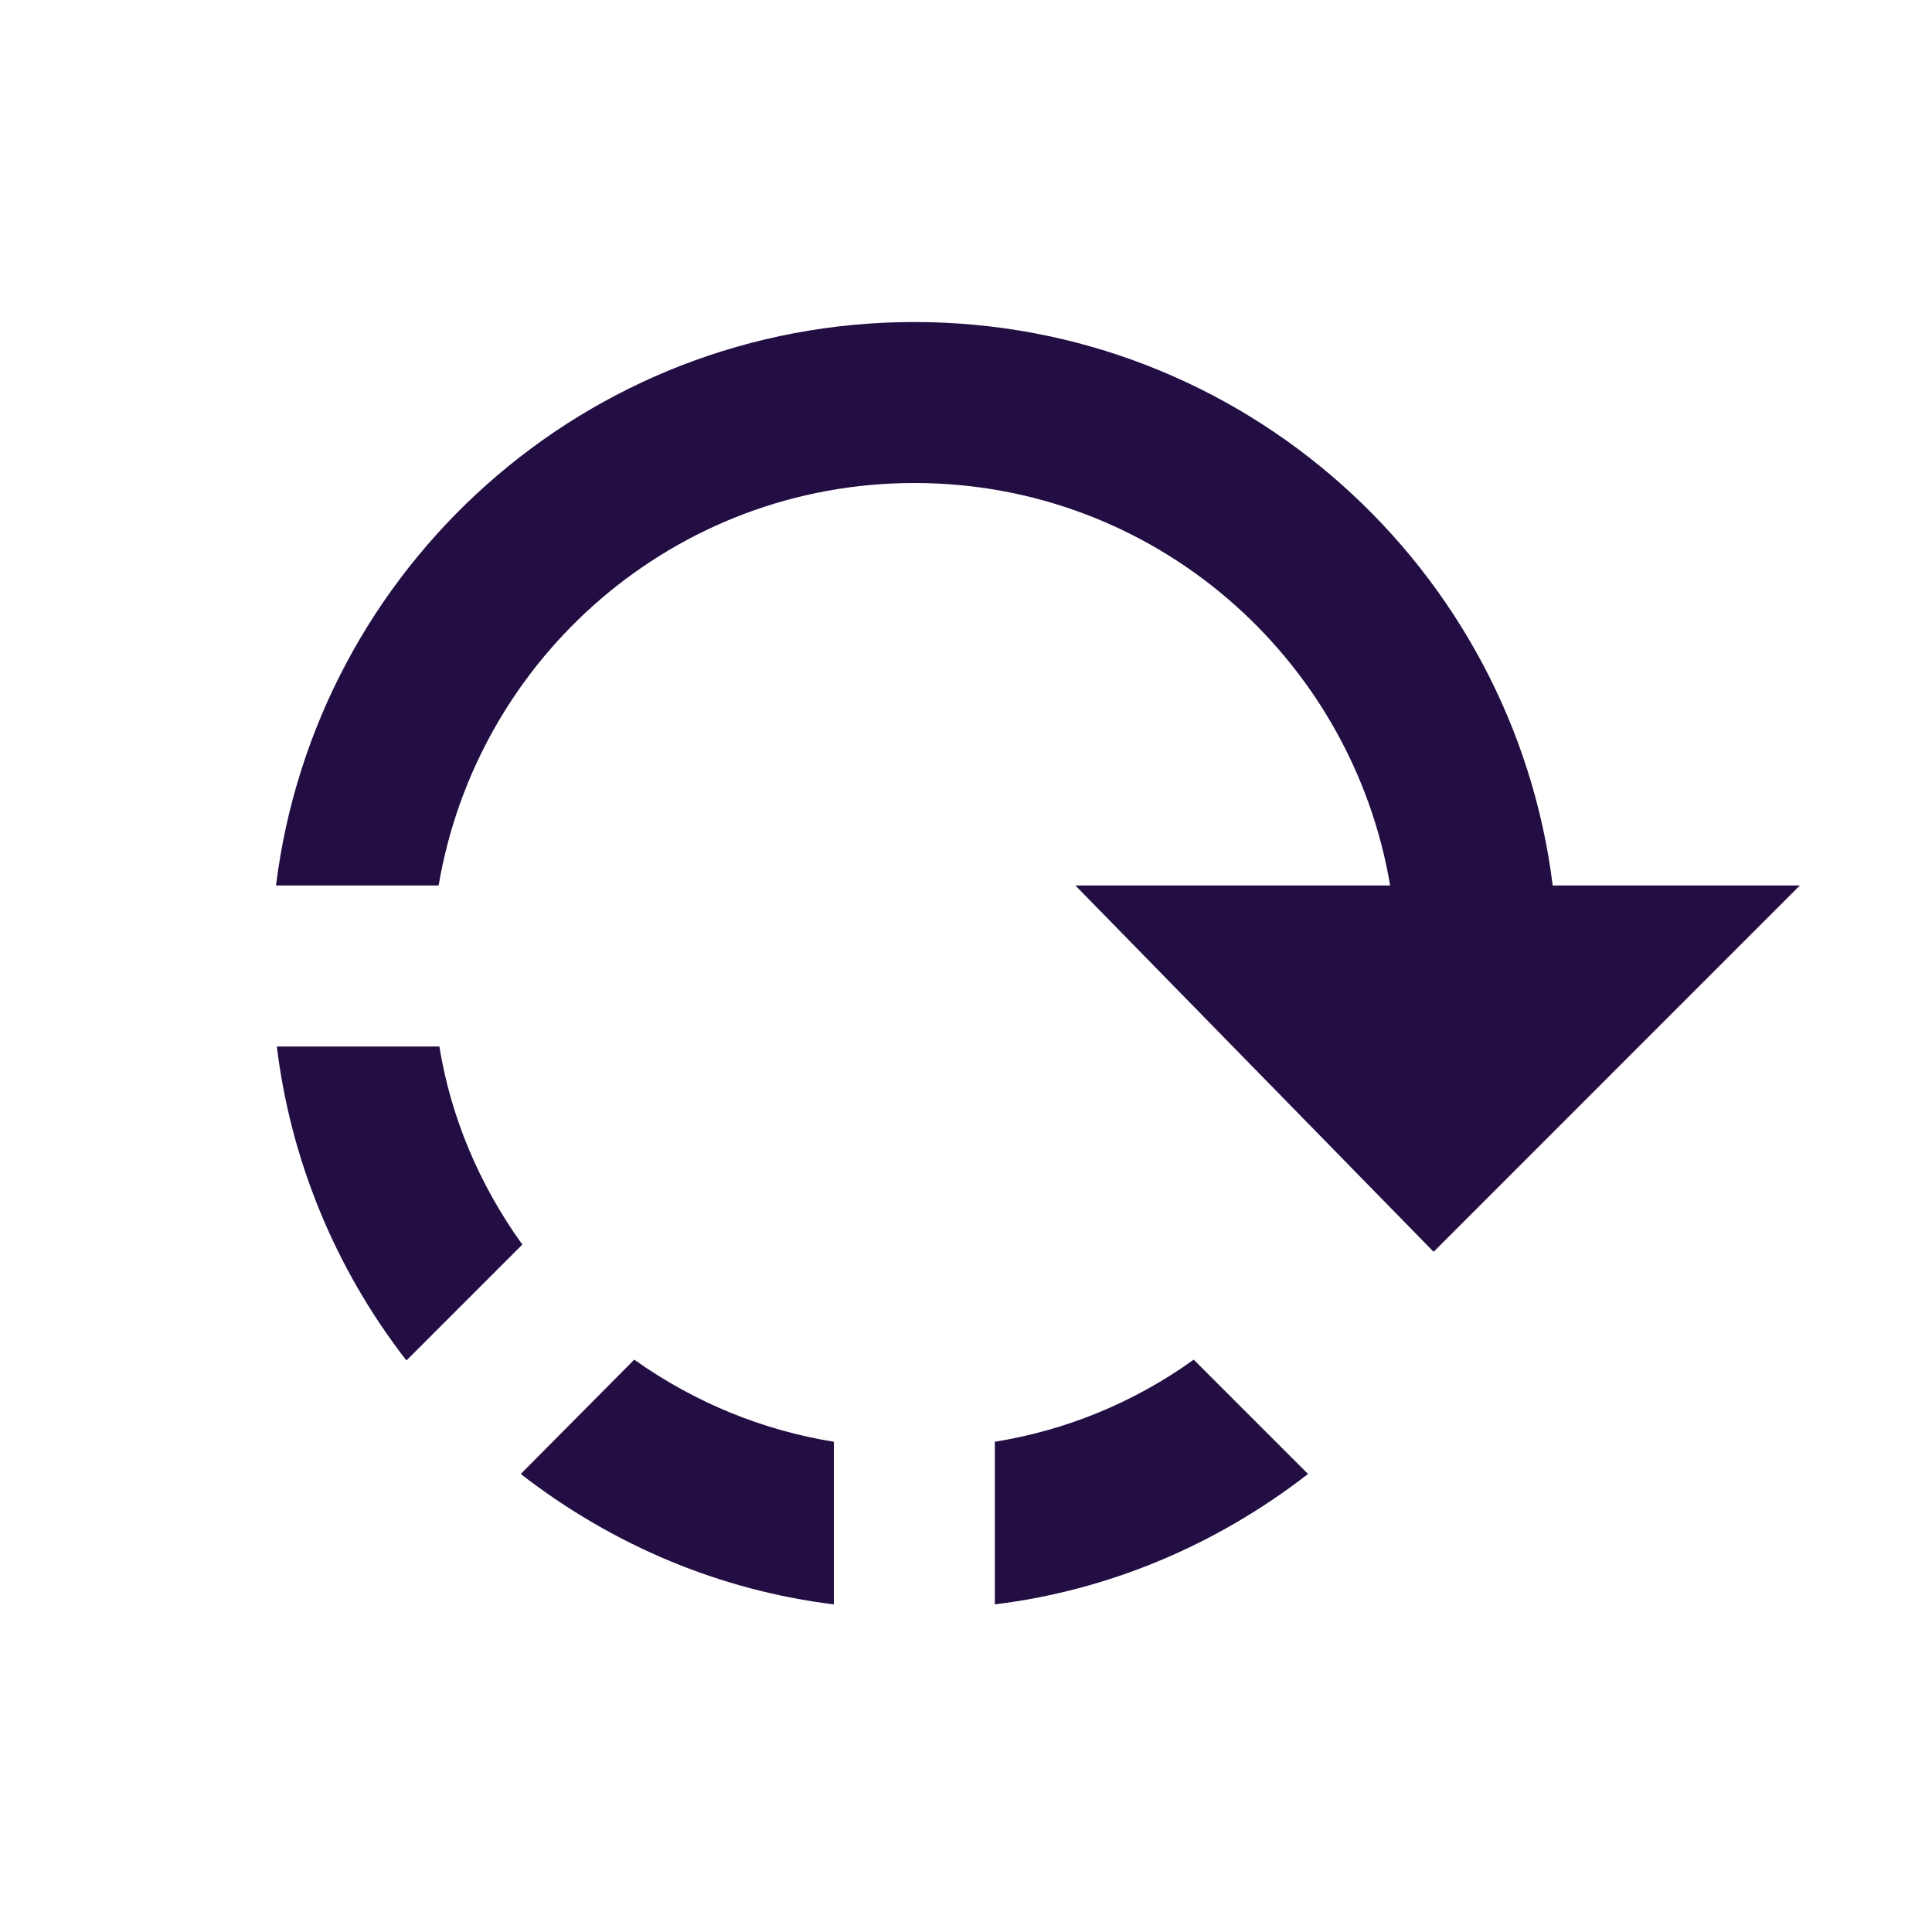<svg width="28" height="28" viewBox="0 0 28 28" fill="none" xmlns="http://www.w3.org/2000/svg">
<g clip-path="url(#clip0_2_29)">
<path d="M20.777 18.142L26.085 12.833L22.503 12.833C21.932 8.237 18.012 4.667 13.252 4.667C8.492 4.667 4.572 8.225 4 12.833L6.357 12.833C6.917 9.52 9.787 7 13.252 7C16.717 7 19.587 9.52 20.147 12.833L15.585 12.833L20.777 18.142ZM14.418 23.252C16.04 23.053 17.603 22.412 18.957 21.362L17.3 19.705C16.425 20.335 15.433 20.732 14.418 20.895L14.418 23.252ZM6.368 15.167L4.012 15.167C4.21 16.788 4.84 18.363 5.89 19.717L7.57 18.037C6.94 17.162 6.532 16.182 6.368 15.167ZM9.192 19.705L7.547 21.362C8.9 22.412 10.463 23.053 12.085 23.252L12.085 20.895C11.07 20.732 10.078 20.335 9.192 19.705Z" fill="#220E42"/>
</g>
<defs>
<clipPath id="clip0_2_29">
<rect width="28" height="28" fill="white" transform="translate(28) rotate(90)"/>
</clipPath>
</defs>
</svg>
